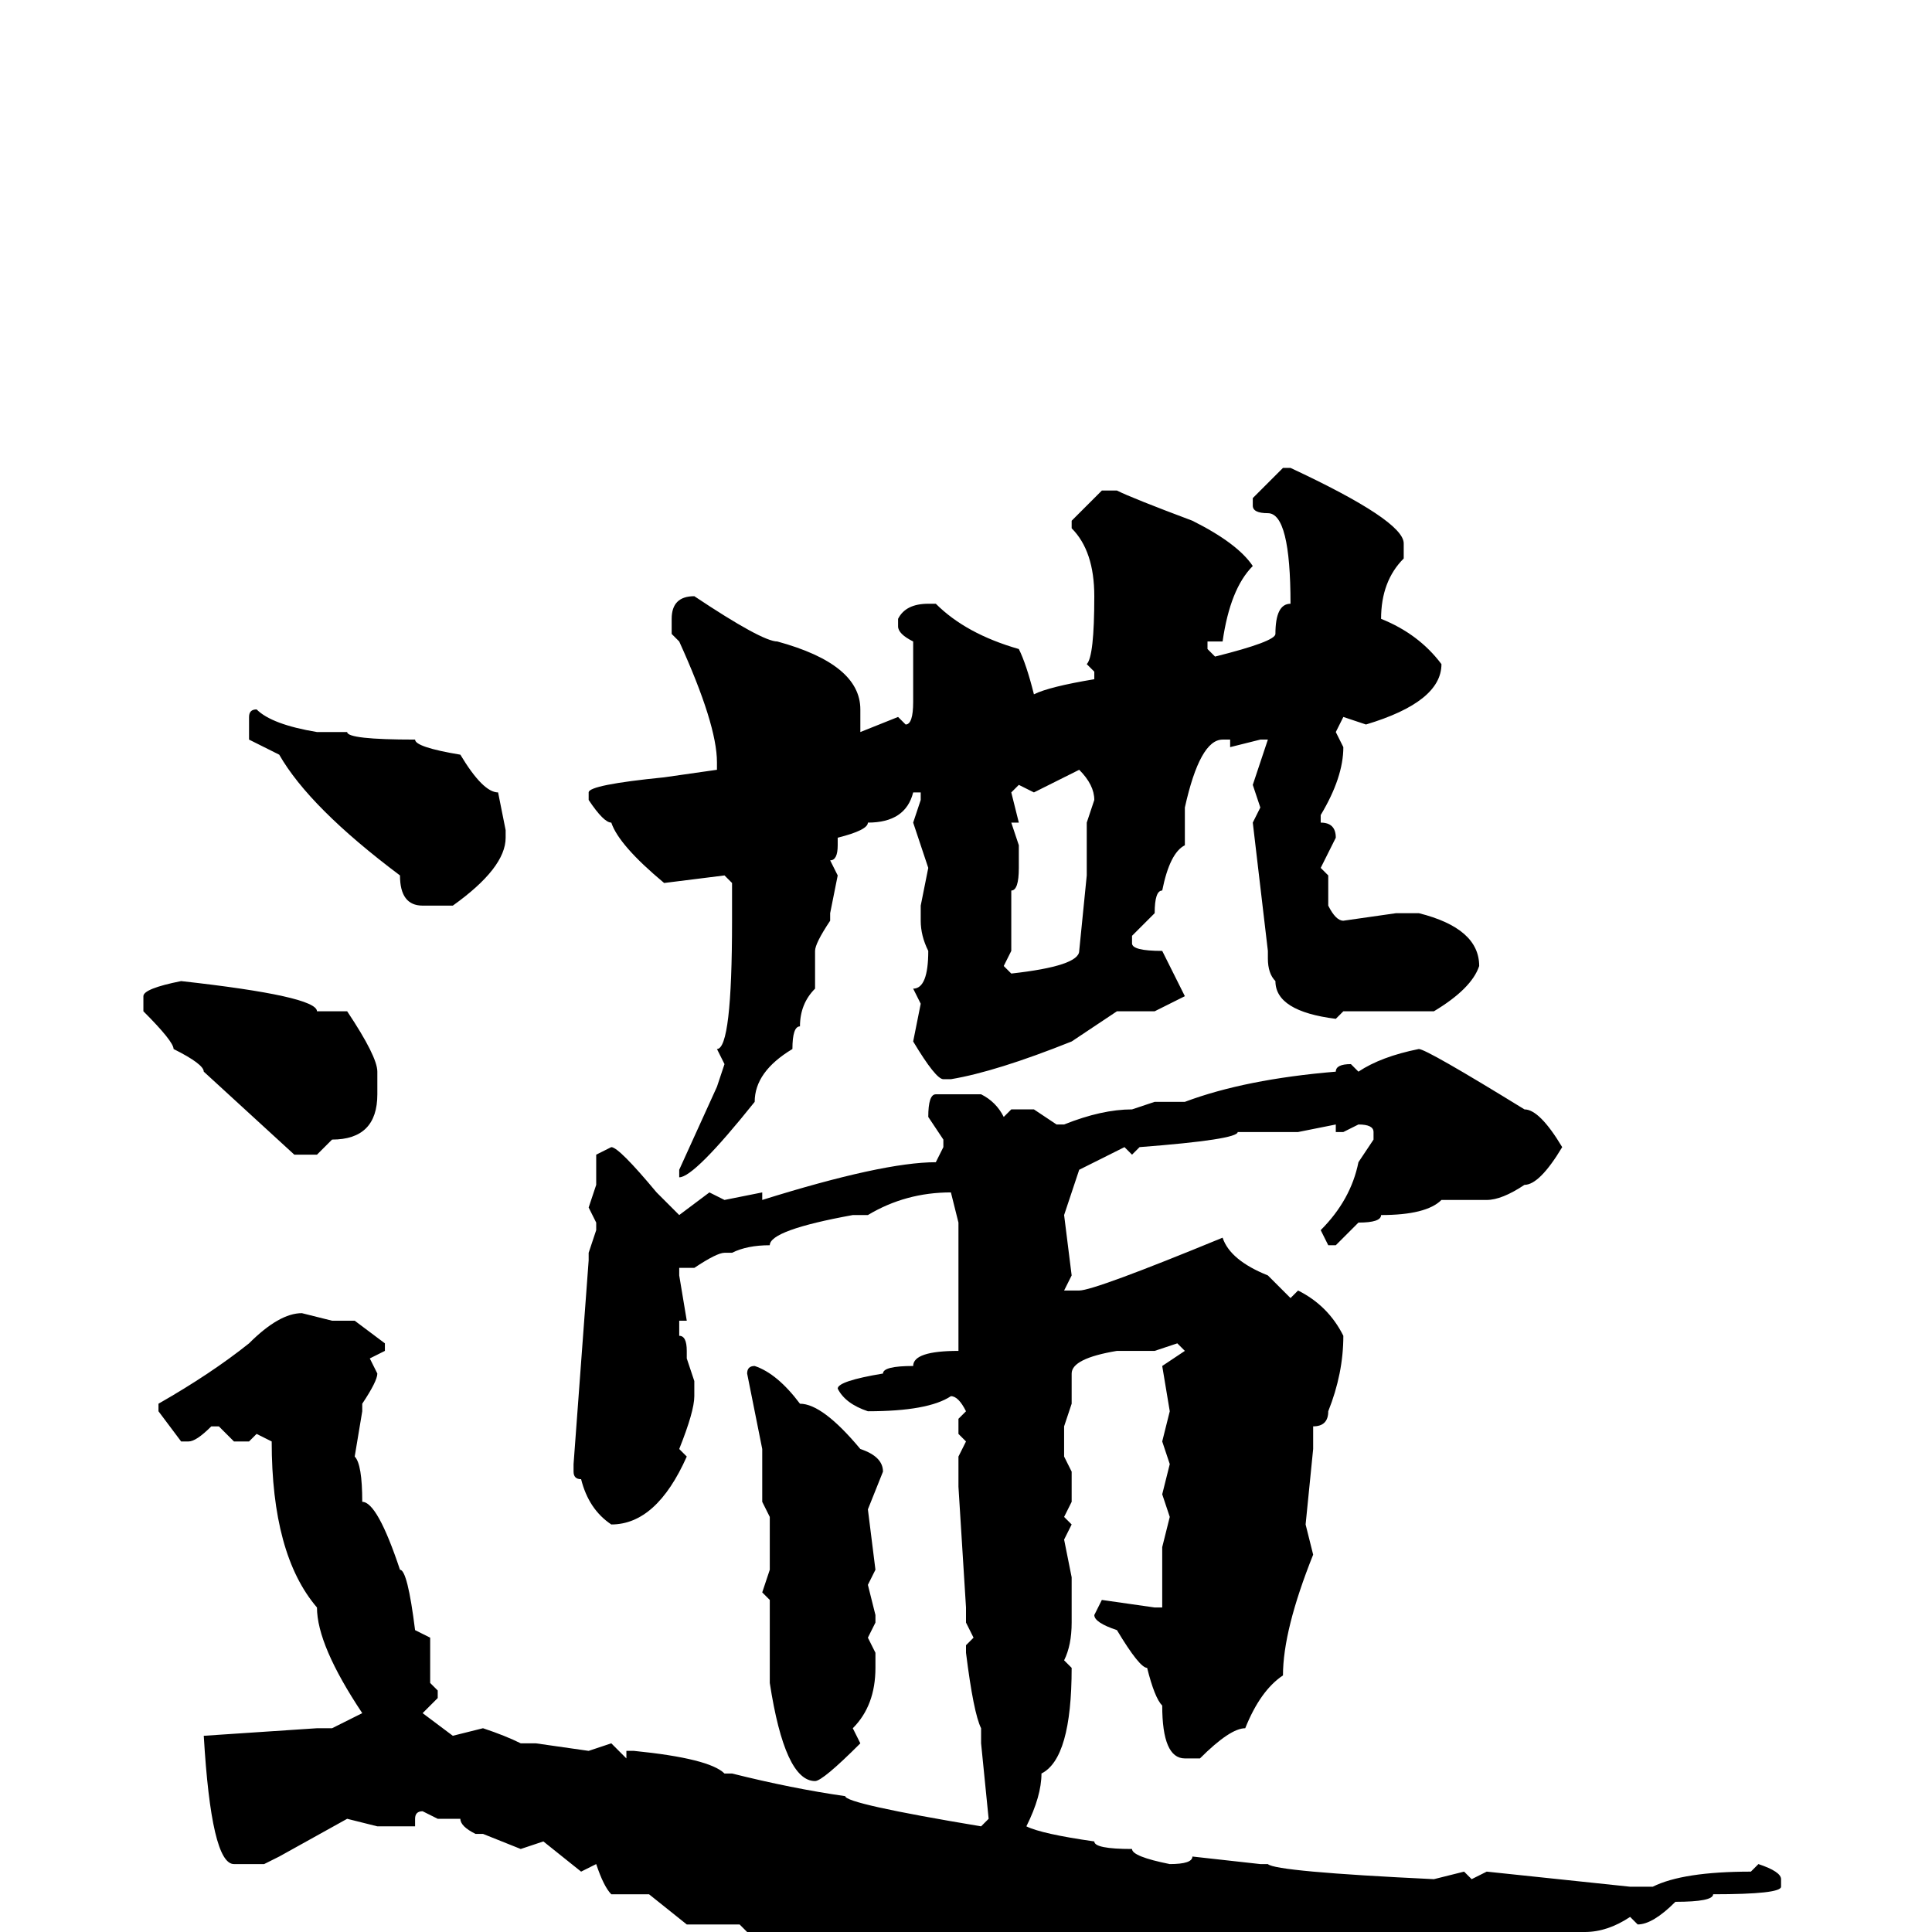 <svg xmlns="http://www.w3.org/2000/svg" viewBox="0 -256 256 256">
	<path fill="#000000" d="M170 -194H171Q186 -187 186 -184V-182Q183 -179 183 -174Q188 -172 191 -168Q191 -163 181 -160L178 -161L177 -159L178 -157Q178 -153 175 -148V-147Q177 -147 177 -145L175 -141L176 -140V-136Q177 -134 178 -134L185 -135H188Q196 -133 196 -128Q195 -125 190 -122H181H178L177 -121Q169 -122 169 -126Q168 -127 168 -129V-130L166 -147L167 -149L166 -152L168 -158H167L163 -157V-158H162Q159 -158 157 -149V-144Q155 -143 154 -138Q153 -138 153 -135L150 -132V-131Q150 -130 154 -130Q155 -128 157 -124L153 -122H148L142 -118Q132 -114 126 -113H125Q124 -113 121 -118L122 -123L121 -125Q123 -125 123 -130Q122 -132 122 -134V-136L123 -141L121 -147L122 -150V-151H121Q120 -147 115 -147Q115 -146 111 -145V-144Q111 -142 110 -142L111 -140L110 -135V-134Q108 -131 108 -130V-125Q106 -123 106 -120Q105 -120 105 -117Q100 -114 100 -110Q92 -100 90 -100V-101L95 -112L96 -115L95 -117Q97 -117 97 -134V-139L96 -140L88 -139Q82 -144 81 -147Q80 -147 78 -150V-151Q78 -152 88 -153L95 -154V-155Q95 -160 90 -171L89 -172V-174Q89 -177 92 -177Q101 -171 103 -171Q114 -168 114 -162V-161V-160V-159L119 -161L120 -160Q121 -160 121 -163V-170V-171Q119 -172 119 -173V-174Q120 -176 123 -176H124Q128 -172 135 -170Q136 -168 137 -164Q139 -165 145 -166V-167L144 -168Q145 -169 145 -177Q145 -183 142 -186V-187L146 -191H148Q150 -190 158 -187Q164 -184 166 -181Q163 -178 162 -171H160V-170L161 -169Q169 -171 169 -172Q169 -176 171 -176Q171 -188 168 -188Q166 -188 166 -189V-190ZM34 -162Q36 -160 42 -159H46Q46 -158 55 -158Q55 -157 61 -156Q64 -151 66 -151L67 -146V-145Q67 -141 60 -136H59H56Q53 -136 53 -140Q41 -149 37 -156L33 -158V-161Q33 -162 34 -162ZM137 -151L135 -152L134 -151L135 -147H134L135 -144V-141Q135 -138 134 -138V-136V-132V-130L133 -128L134 -127Q143 -128 143 -130L144 -140V-147L145 -150Q145 -152 143 -154ZM24 -126Q42 -124 42 -122H46Q50 -116 50 -114V-111Q50 -105 44 -105L42 -103H39L27 -114Q27 -115 23 -117Q23 -118 19 -122V-124Q19 -125 24 -126ZM188 -117Q189 -117 202 -109Q204 -109 207 -104Q204 -99 202 -99Q199 -97 197 -97H195H191Q189 -95 183 -95Q183 -94 180 -94L177 -91H176L175 -93Q179 -97 180 -102L182 -105V-106Q182 -107 180 -107L178 -106H177V-107L172 -106H164Q164 -105 151 -104L150 -103L149 -104L143 -101L141 -95L142 -87L141 -85H143Q145 -85 162 -92Q163 -89 168 -87L171 -84L172 -85Q176 -83 178 -79Q178 -74 176 -69Q176 -67 174 -67V-64L173 -54L174 -50Q170 -40 170 -34Q167 -32 165 -27Q163 -27 159 -23H157Q154 -23 154 -30Q153 -31 152 -35Q151 -35 148 -40Q145 -41 145 -42L146 -44L153 -43H154V-45V-51L155 -55L154 -58L155 -62L154 -65L155 -69L154 -75L157 -77L156 -78L153 -77H148Q142 -76 142 -74V-70L141 -67V-63L142 -61V-57L141 -55L142 -54L141 -52L142 -47V-41Q142 -38 141 -36L142 -35Q142 -23 138 -21Q138 -18 136 -14Q138 -13 145 -12Q145 -11 150 -11Q150 -10 155 -9Q158 -9 158 -10L167 -9H168Q169 -8 190 -7L194 -8L195 -7L197 -8L216 -6H219Q223 -8 232 -8L233 -9Q236 -8 236 -7V-6Q236 -5 227 -5Q227 -4 222 -4Q219 -1 217 -1L216 -2Q213 0 210 0L206 2H205Q202 4 188 9Q186 11 176 16Q176 17 170 18Q165 18 157 15Q142 12 139 12H137Q136 10 128 9Q128 8 123 8Q123 6 114 5L107 1H106L101 2L98 -1H91L86 -5H81Q80 -6 79 -9L77 -8L72 -12L69 -11L64 -13H63Q61 -14 61 -15H58L56 -16Q55 -16 55 -15V-14H50L46 -15L37 -10L35 -9H31Q28 -9 27 -26L42 -27H44L48 -29Q42 -38 42 -43Q36 -50 36 -65L34 -66L33 -65H31L29 -67H28Q26 -65 25 -65H24L21 -69V-70Q28 -74 33 -78Q37 -82 40 -82L44 -81H47L51 -78V-77L49 -76L50 -74Q50 -73 48 -70V-69L47 -63Q48 -62 48 -57Q50 -57 53 -48Q54 -48 55 -40L57 -39V-34V-33L58 -32V-31L56 -29L60 -26L64 -27Q67 -26 69 -25H71L78 -24L81 -25L83 -23V-24H84Q94 -23 96 -21H97Q105 -19 112 -18Q112 -17 130 -14L131 -15L130 -25V-27Q129 -29 128 -37V-38L129 -39L128 -41V-43L127 -59V-61V-63L128 -65L127 -66V-68L128 -69Q127 -71 126 -71Q123 -69 115 -69Q112 -70 111 -72Q111 -73 117 -74Q117 -75 121 -75Q121 -77 127 -77V-78V-80V-81V-85V-86V-89V-94L126 -98Q120 -98 115 -95H114H113Q102 -93 102 -91Q99 -91 97 -90H96Q95 -90 92 -88H90V-87L91 -81H90V-79Q91 -79 91 -77V-76L92 -73V-71Q92 -69 90 -64L91 -63Q87 -54 81 -54Q78 -56 77 -60Q76 -60 76 -61V-62L78 -89V-90L79 -93V-94L78 -96L79 -99V-103L81 -104Q82 -104 87 -98L90 -95L94 -98L96 -97L101 -98V-97Q117 -102 124 -102L125 -104V-105L123 -108Q123 -111 124 -111H126H130Q132 -110 133 -108L134 -109H137L140 -107H141Q146 -109 150 -109L153 -110H154H157Q165 -113 177 -114Q177 -115 179 -115L180 -114Q183 -116 188 -117ZM100 -75Q103 -74 106 -70Q109 -70 114 -64Q117 -63 117 -61L115 -56L116 -48L115 -46L116 -42V-41L115 -39L116 -37V-35Q116 -30 113 -27L114 -25Q109 -20 108 -20Q104 -20 102 -33V-36V-38V-40V-43V-44L101 -45L102 -48V-55L101 -57V-59V-61V-62V-64L99 -74Q99 -75 100 -75Z"/>
</svg>